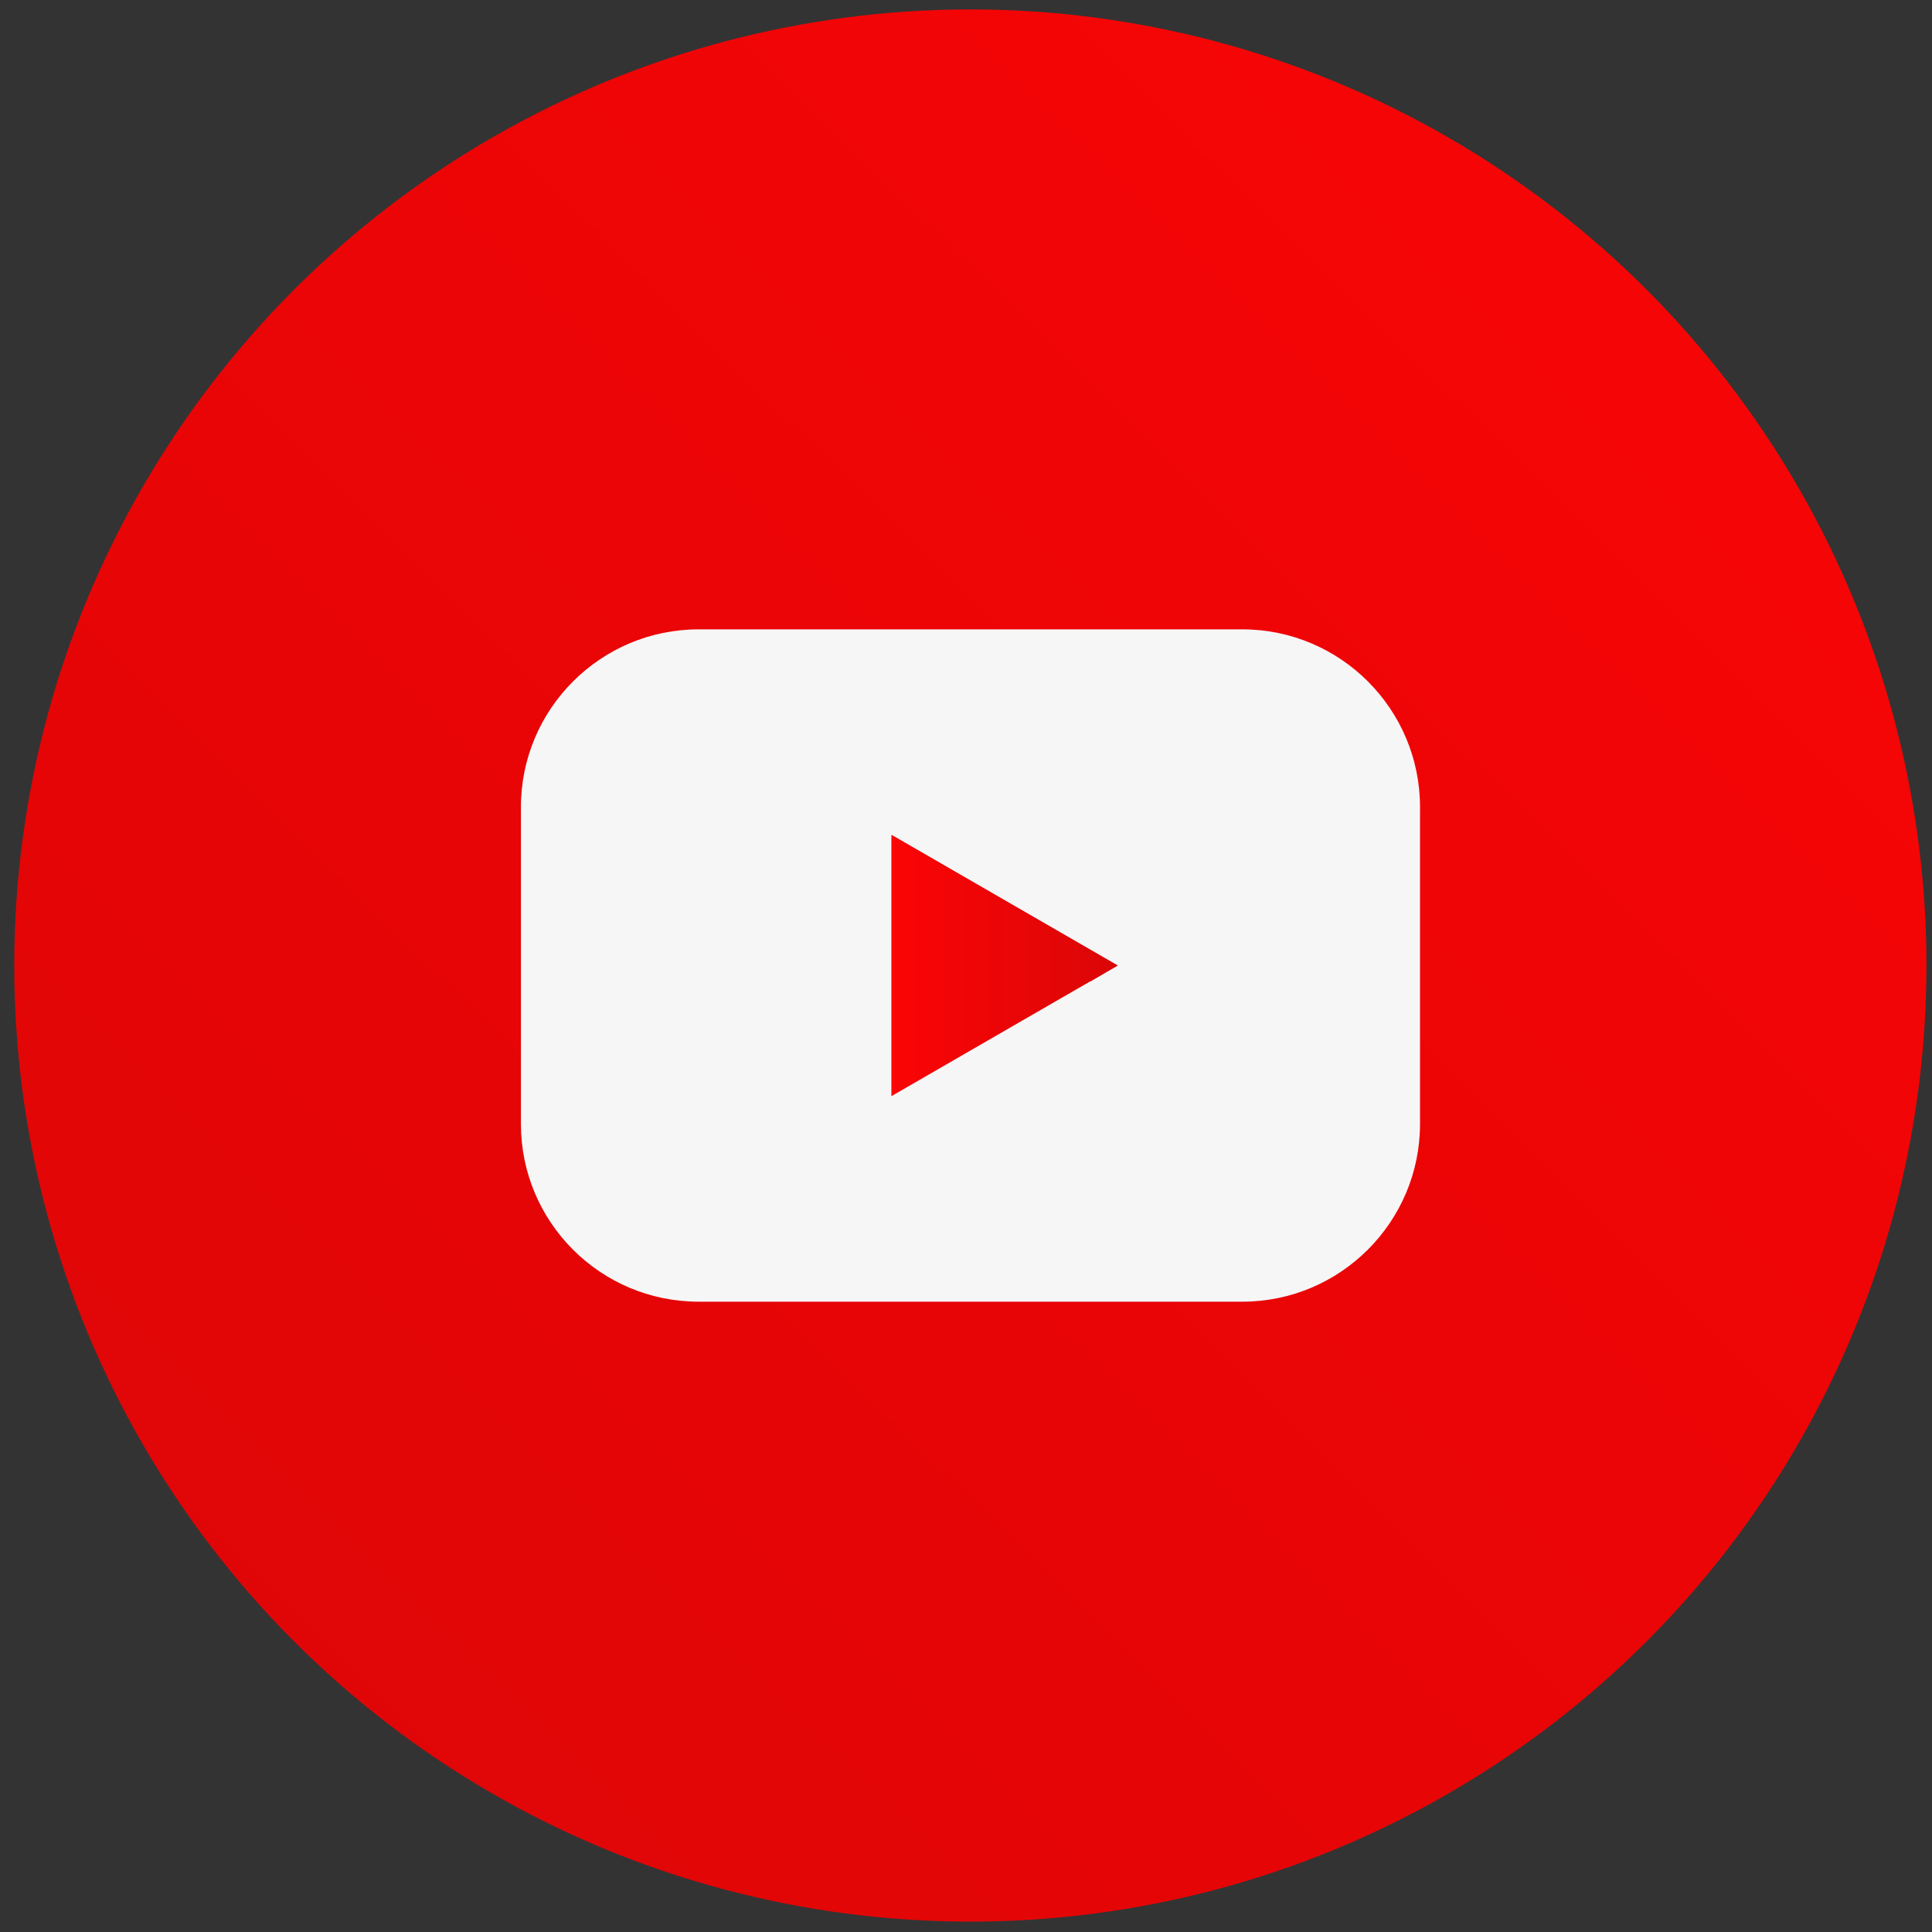 <?xml version="1.0" encoding="utf-8"?>
<!-- Generator: Adobe Illustrator 23.1.0, SVG Export Plug-In . SVG Version: 6.00 Build 0)  -->
<svg version="1.1" xmlns="http://www.w3.org/2000/svg" xmlns:xlink="http://www.w3.org/1999/xlink" x="0px" y="0px"
	 viewBox="0 0 80 80" style="enable-background:new 0 0 80 80;" xml:space="preserve">
<rect x="0" y="0" width="80" height="80" fill="#333333" stroke="none"/>
<style type="text/css">
	.st0{fill:url(#SVGID_1_);}
	.st1{fill:#F6F6F7;}
	.st2{fill:url(#SVGID_2_);}
	.st3{fill:url(#SVGID_3_);}
</style>
<g id="Layer_1">
</g>
<g id="OBJECTS">
	<g>
		<linearGradient id="SVGID_1_" gradientUnits="userSpaceOnUse" x1="-1.787" y1="82.606" x2="79.087" y2="0.468">
			<stop  offset="0" style="stop-color:#DB0607"/>
			<stop  offset="0.599" style="stop-color:#ED0506"/>
			<stop  offset="1" style="stop-color:#FB0506"/>
		</linearGradient>
		<circle class="st0" cx="40.18" cy="39.98" r="39.59"/>
		<g>
			<path class="st1" d="M58.8,46.54c0,4.06-3.3,7.36-7.36,7.36H28.93c-4.07,0-7.36-3.3-7.36-7.36V33.42c0-4.06,3.3-7.36,7.36-7.36
				h22.51c4.06,0,7.36,3.3,7.36,7.36V46.54z"/>
			<g>
				<g>
					<g>
						<linearGradient id="SVGID_2_" gradientUnits="userSpaceOnUse" x1="36.906" y1="39.98" x2="46.284" y2="39.98">
							<stop  offset="0" style="stop-color:#FB0506"/>
							<stop  offset="1" style="stop-color:#DB0607"/>
						</linearGradient>
						<polygon class="st2" points="36.91,34.57 46.28,39.98 36.91,45.39 						"/>
					</g>
				</g>
				<linearGradient id="SVGID_3_" gradientUnits="userSpaceOnUse" x1="36.906" y1="37.601" x2="46.284" y2="37.601">
					<stop  offset="0" style="stop-color:#FB0506"/>
					<stop  offset="1" style="stop-color:#DB0607"/>
				</linearGradient>
				<polygon class="st3" points="36.91,34.57 45.15,40.64 46.28,39.98 				"/>
			</g>
		</g>
	</g>
</g>
</svg>
